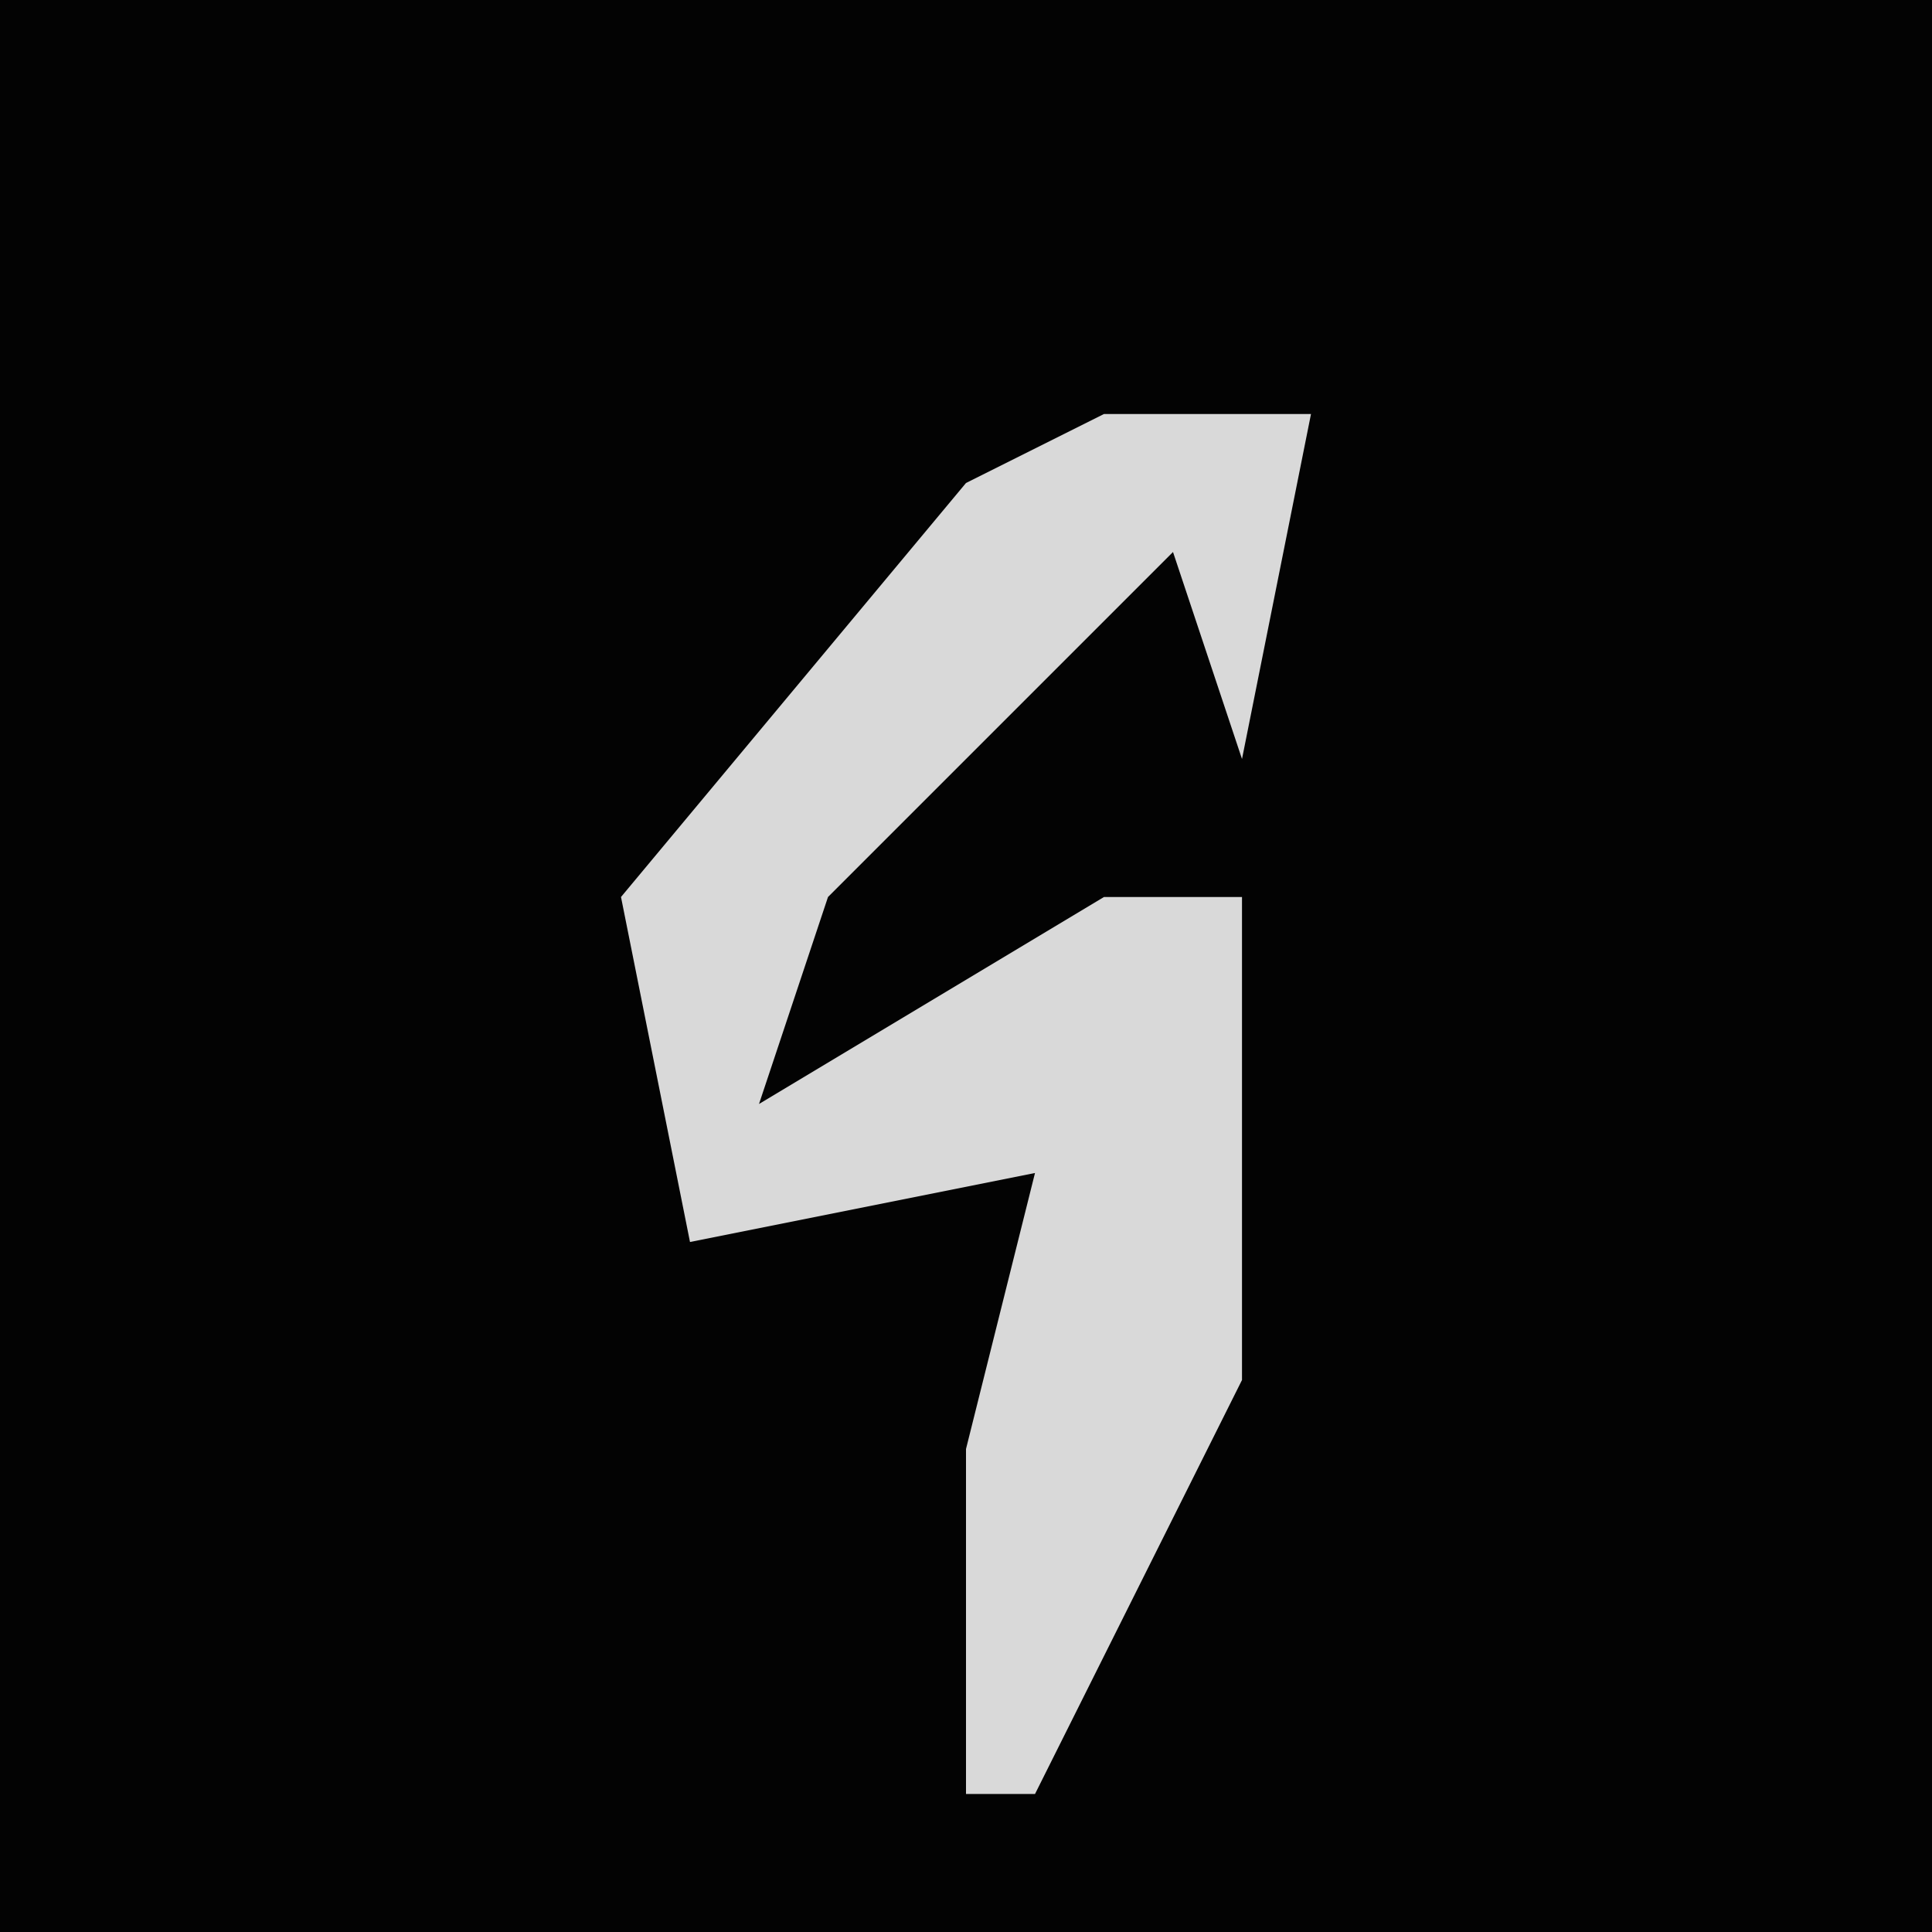 <?xml version="1.0" encoding="UTF-8"?>
<svg version="1.1" xmlns="http://www.w3.org/2000/svg" width="28" height="28">
<path d="M0,0 L28,0 L28,28 L0,28 Z " fill="#030303" transform="translate(0,0)"/>
<path d="M0,0 L3,0 L2,5 L1,2 L-4,7 L-5,10 L0,7 L2,7 L2,14 L-1,20 L-2,20 L-2,15 L-1,11 L-6,12 L-7,7 L-2,1 Z " fill="#D9D9D9" transform="translate(16,6)"/>
</svg>
